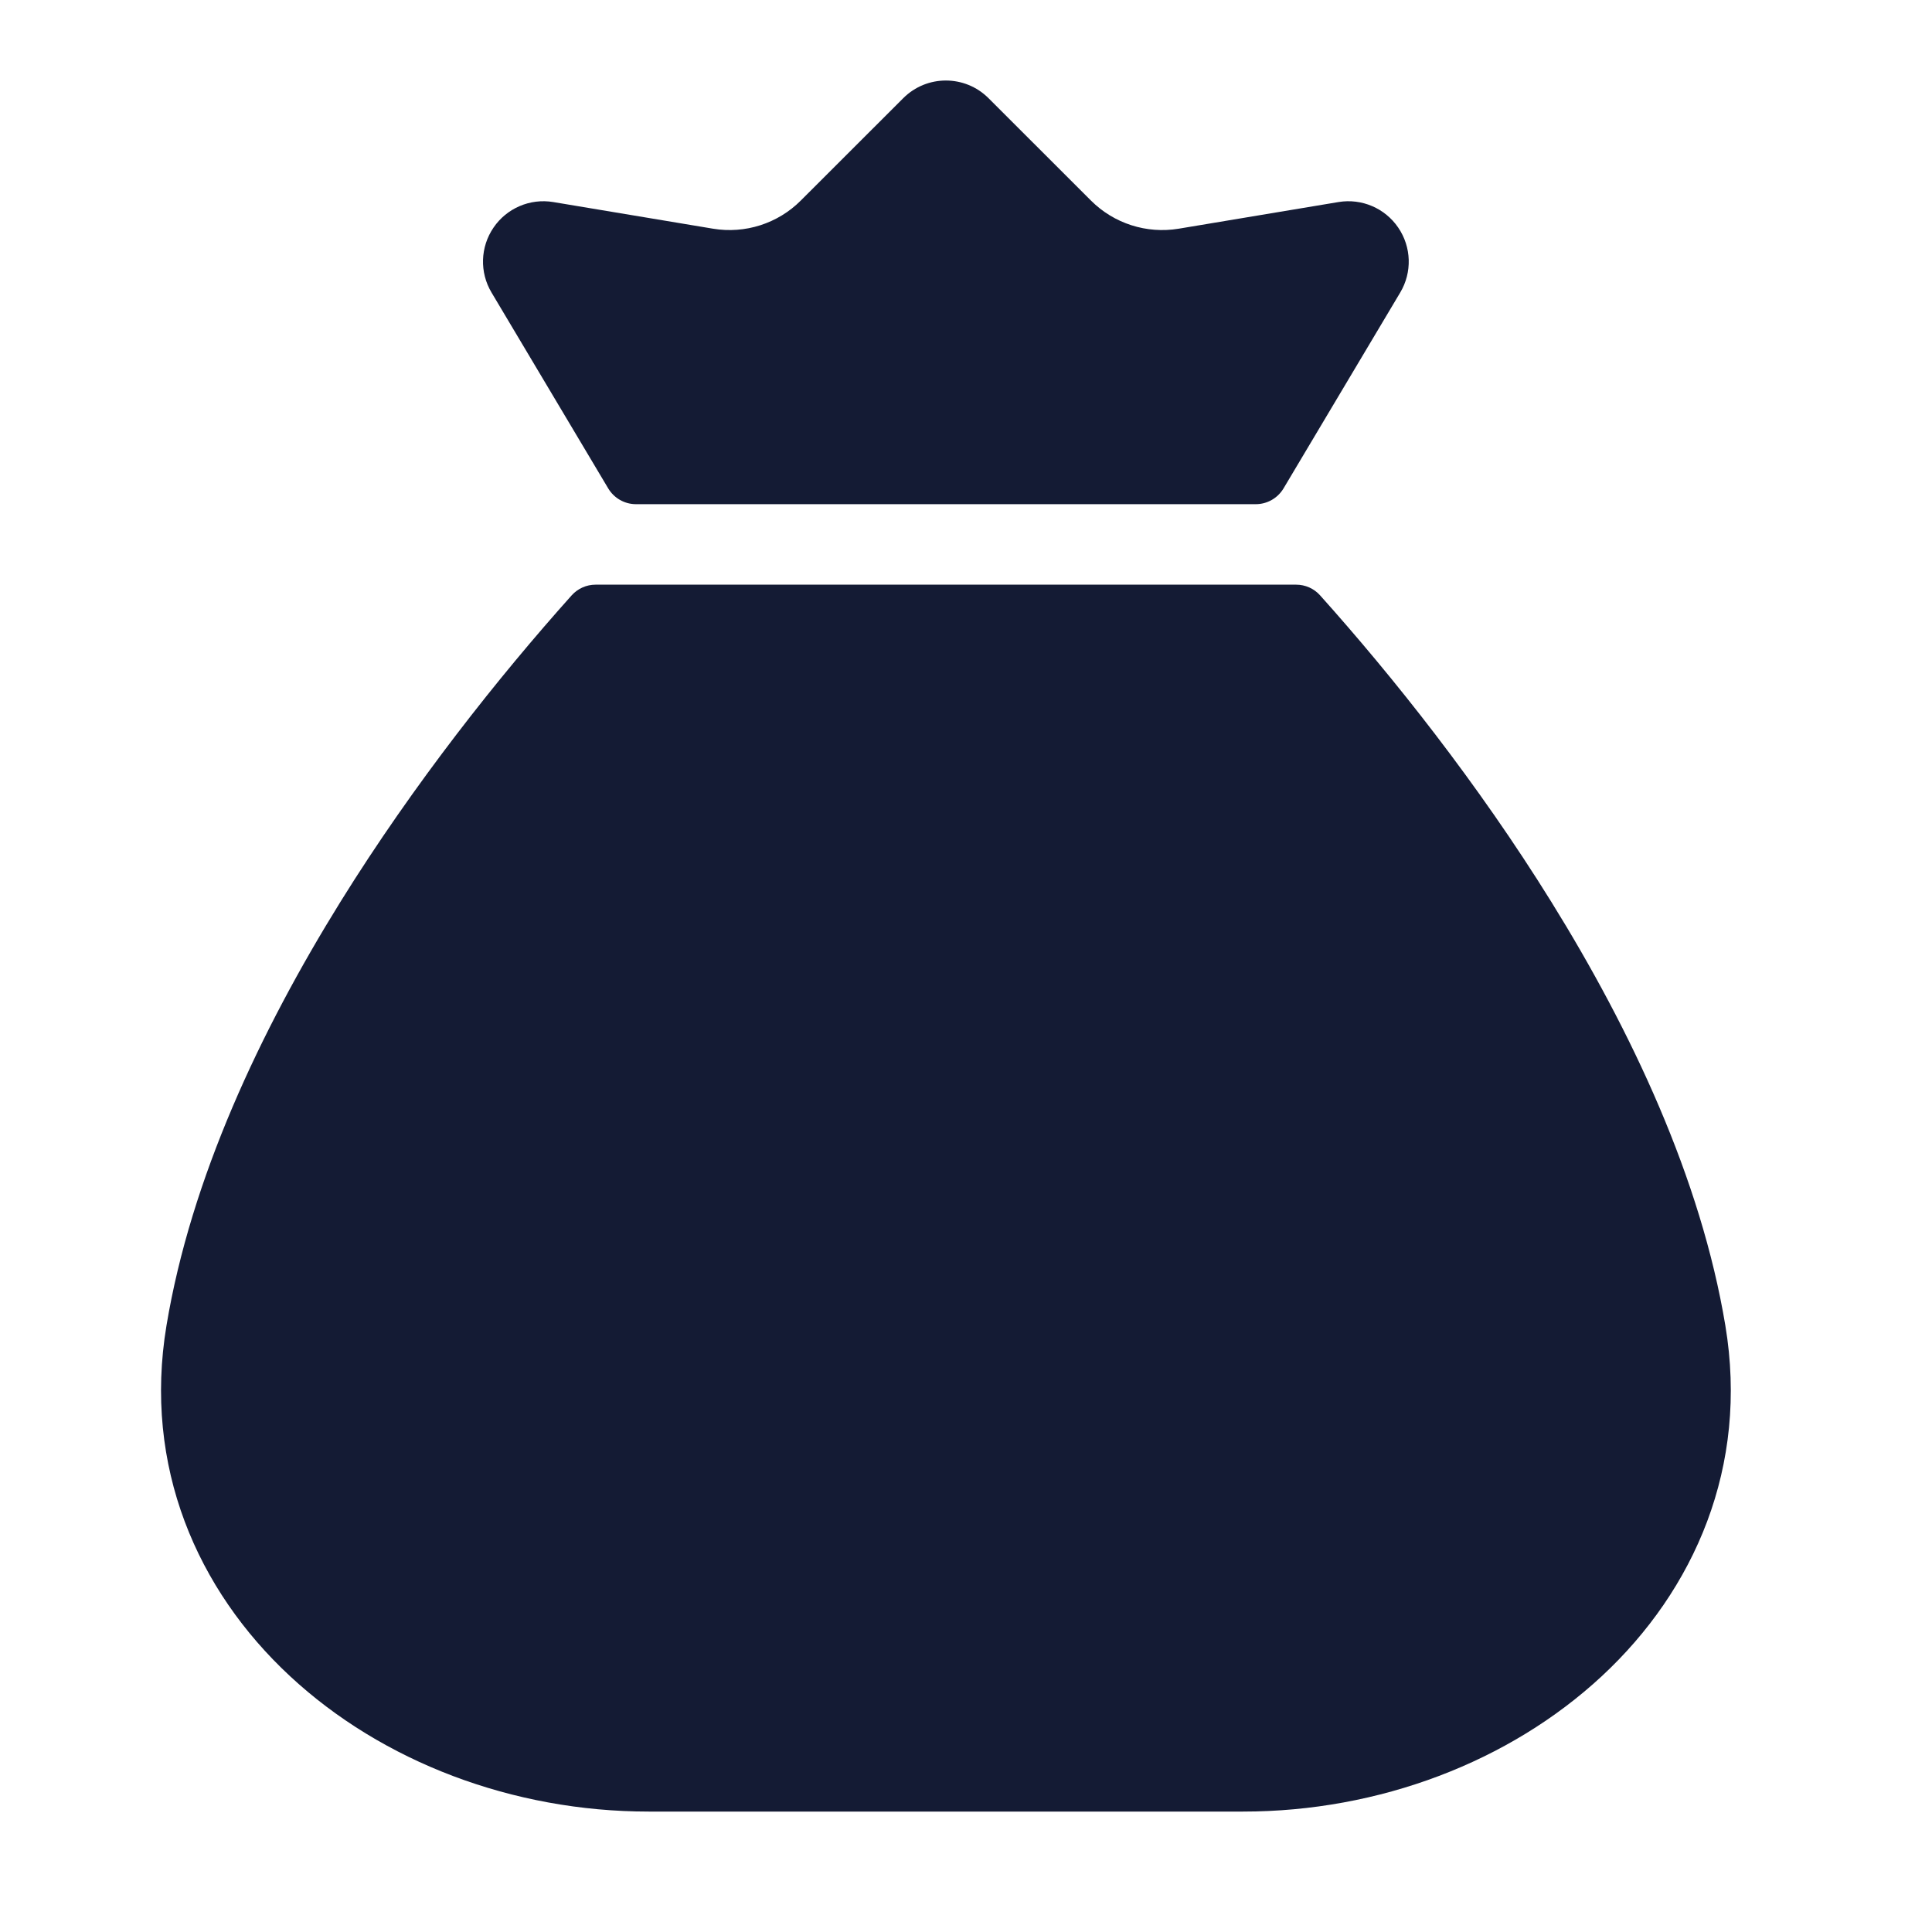 <svg width="24" height="24" viewBox="0 0 24 24" fill="none" xmlns="http://www.w3.org/2000/svg">
<path d="M11.22 1.22C11.513 0.927 11.987 0.927 12.28 1.22L13.553 2.492C13.838 2.777 14.244 2.907 14.642 2.841L16.627 2.51C16.915 2.462 17.205 2.586 17.369 2.827C17.534 3.068 17.544 3.383 17.394 3.634L15.944 6.068C15.871 6.189 15.741 6.263 15.6 6.263H7.9C7.759 6.263 7.629 6.189 7.556 6.068L6.106 3.634C5.956 3.383 5.966 3.068 6.131 2.827C6.295 2.586 6.585 2.462 6.873 2.51L8.858 2.841C9.256 2.907 9.662 2.777 9.947 2.492L11.22 1.22Z" fill="#141B34"/>
<path d="M7.398 7.263C7.285 7.263 7.178 7.311 7.102 7.395C6.197 8.406 5.145 9.728 4.229 11.203C3.233 12.809 2.372 14.637 2.068 16.467C1.777 18.216 2.449 19.751 3.604 20.823C4.747 21.885 6.368 22.504 8.059 22.504H15.442C17.133 22.504 18.753 21.885 19.897 20.823C21.052 19.751 21.724 18.216 21.433 16.467C21.129 14.637 20.267 12.809 19.271 11.203C18.356 9.728 17.304 8.406 16.398 7.395C16.323 7.311 16.215 7.263 16.102 7.263H7.398Z" fill="#141B34"/>
</svg>
